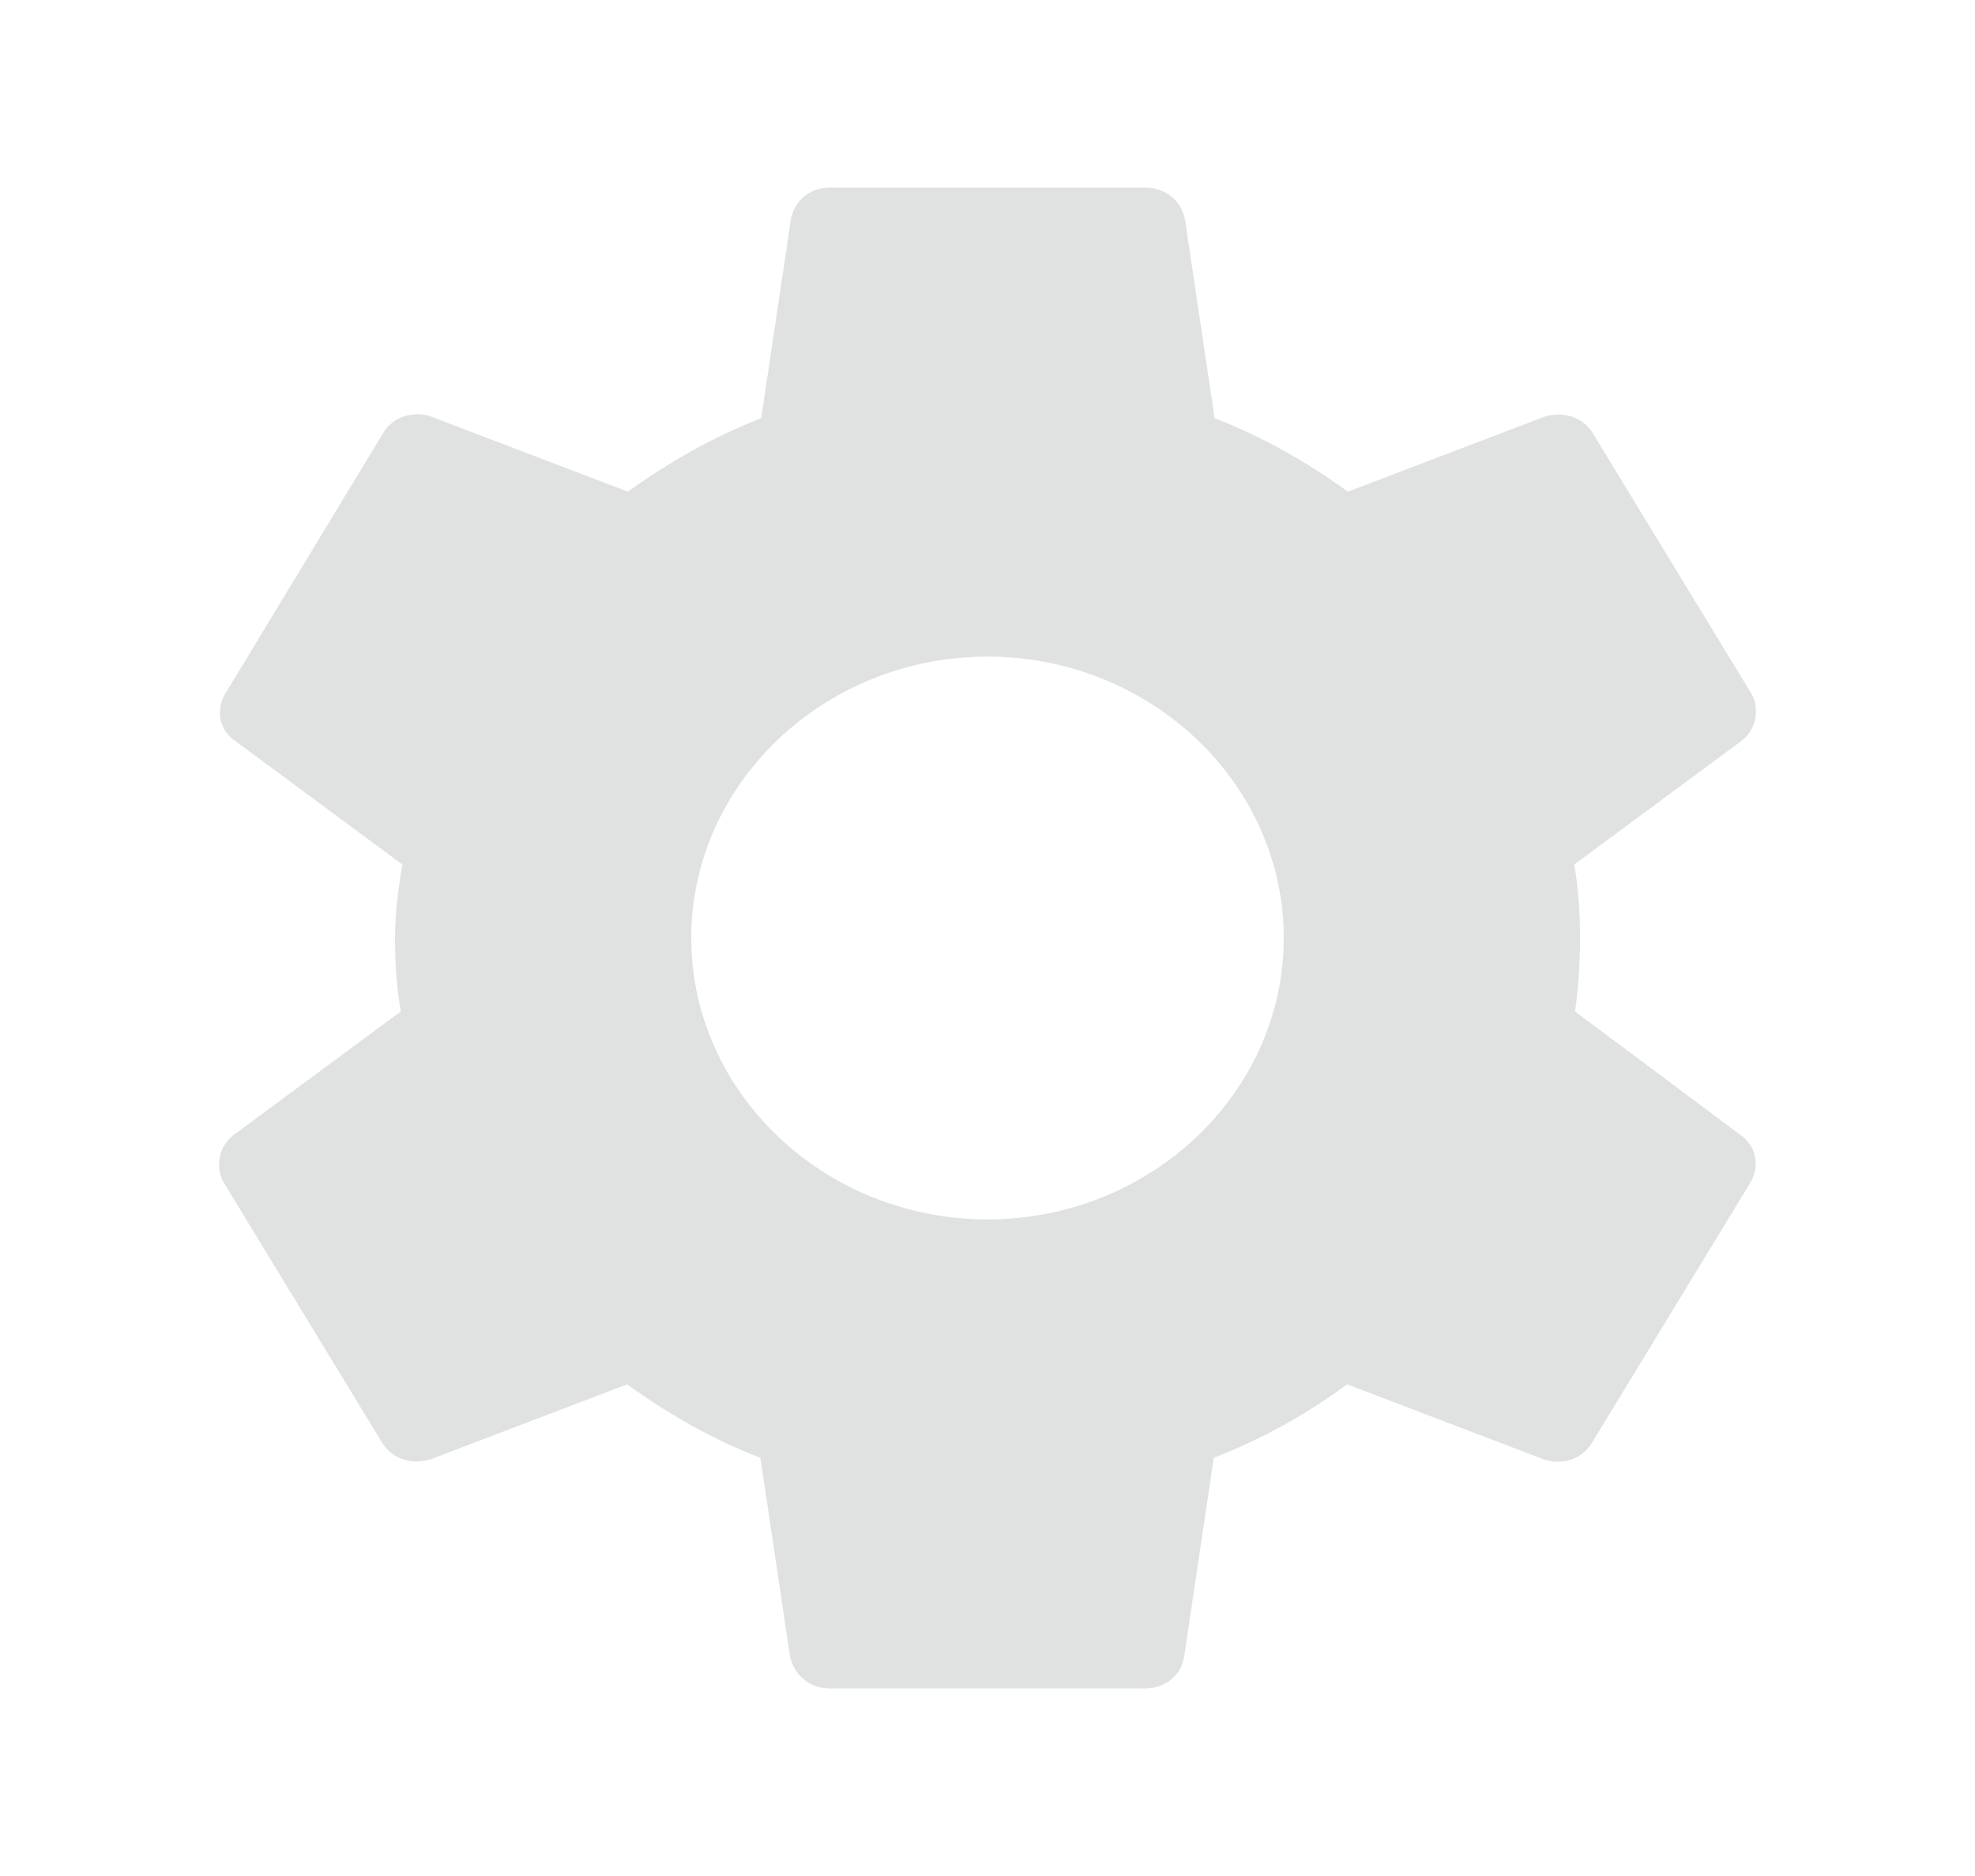 <svg width="40" height="38" viewBox="0 0 40 38" fill="none" xmlns="http://www.w3.org/2000/svg">
<path d="M31.9 20.488C31.967 20.013 32 19.523 32 19C32 18.493 31.967 17.987 31.883 17.512L35.267 15.01C35.567 14.788 35.65 14.361 35.467 14.044L32.267 8.788C32.067 8.439 31.65 8.328 31.283 8.439L27.3 9.959C26.467 9.358 25.583 8.851 24.6 8.471L24 4.449C23.933 4.069 23.6 3.8 23.2 3.8H16.8C16.4 3.8 16.083 4.069 16.017 4.449L15.417 8.471C14.433 8.851 13.533 9.373 12.717 9.959L8.733 8.439C8.367 8.313 7.95 8.439 7.75 8.788L4.567 14.044C4.367 14.377 4.433 14.788 4.767 15.01L8.15 17.512C8.067 17.987 8 18.509 8 19C8 19.491 8.033 20.013 8.117 20.488L4.733 22.99C4.433 23.212 4.35 23.639 4.533 23.956L7.733 29.212C7.933 29.561 8.35 29.672 8.717 29.561L12.7 28.041C13.533 28.642 14.417 29.149 15.4 29.529L16 33.551C16.083 33.931 16.4 34.2 16.8 34.2H23.2C23.6 34.2 23.933 33.931 23.983 33.551L24.583 29.529C25.567 29.149 26.467 28.642 27.283 28.041L31.267 29.561C31.633 29.688 32.05 29.561 32.25 29.212L35.45 23.956C35.65 23.608 35.567 23.212 35.25 22.99L31.9 20.488ZM20 24.7C16.7 24.7 14 22.135 14 19C14 15.865 16.7 13.3 20 13.3C23.3 13.3 26 15.865 26 19C26 22.135 23.3 24.7 20 24.7Z" fill="#E0E1E1"/>
</svg>
